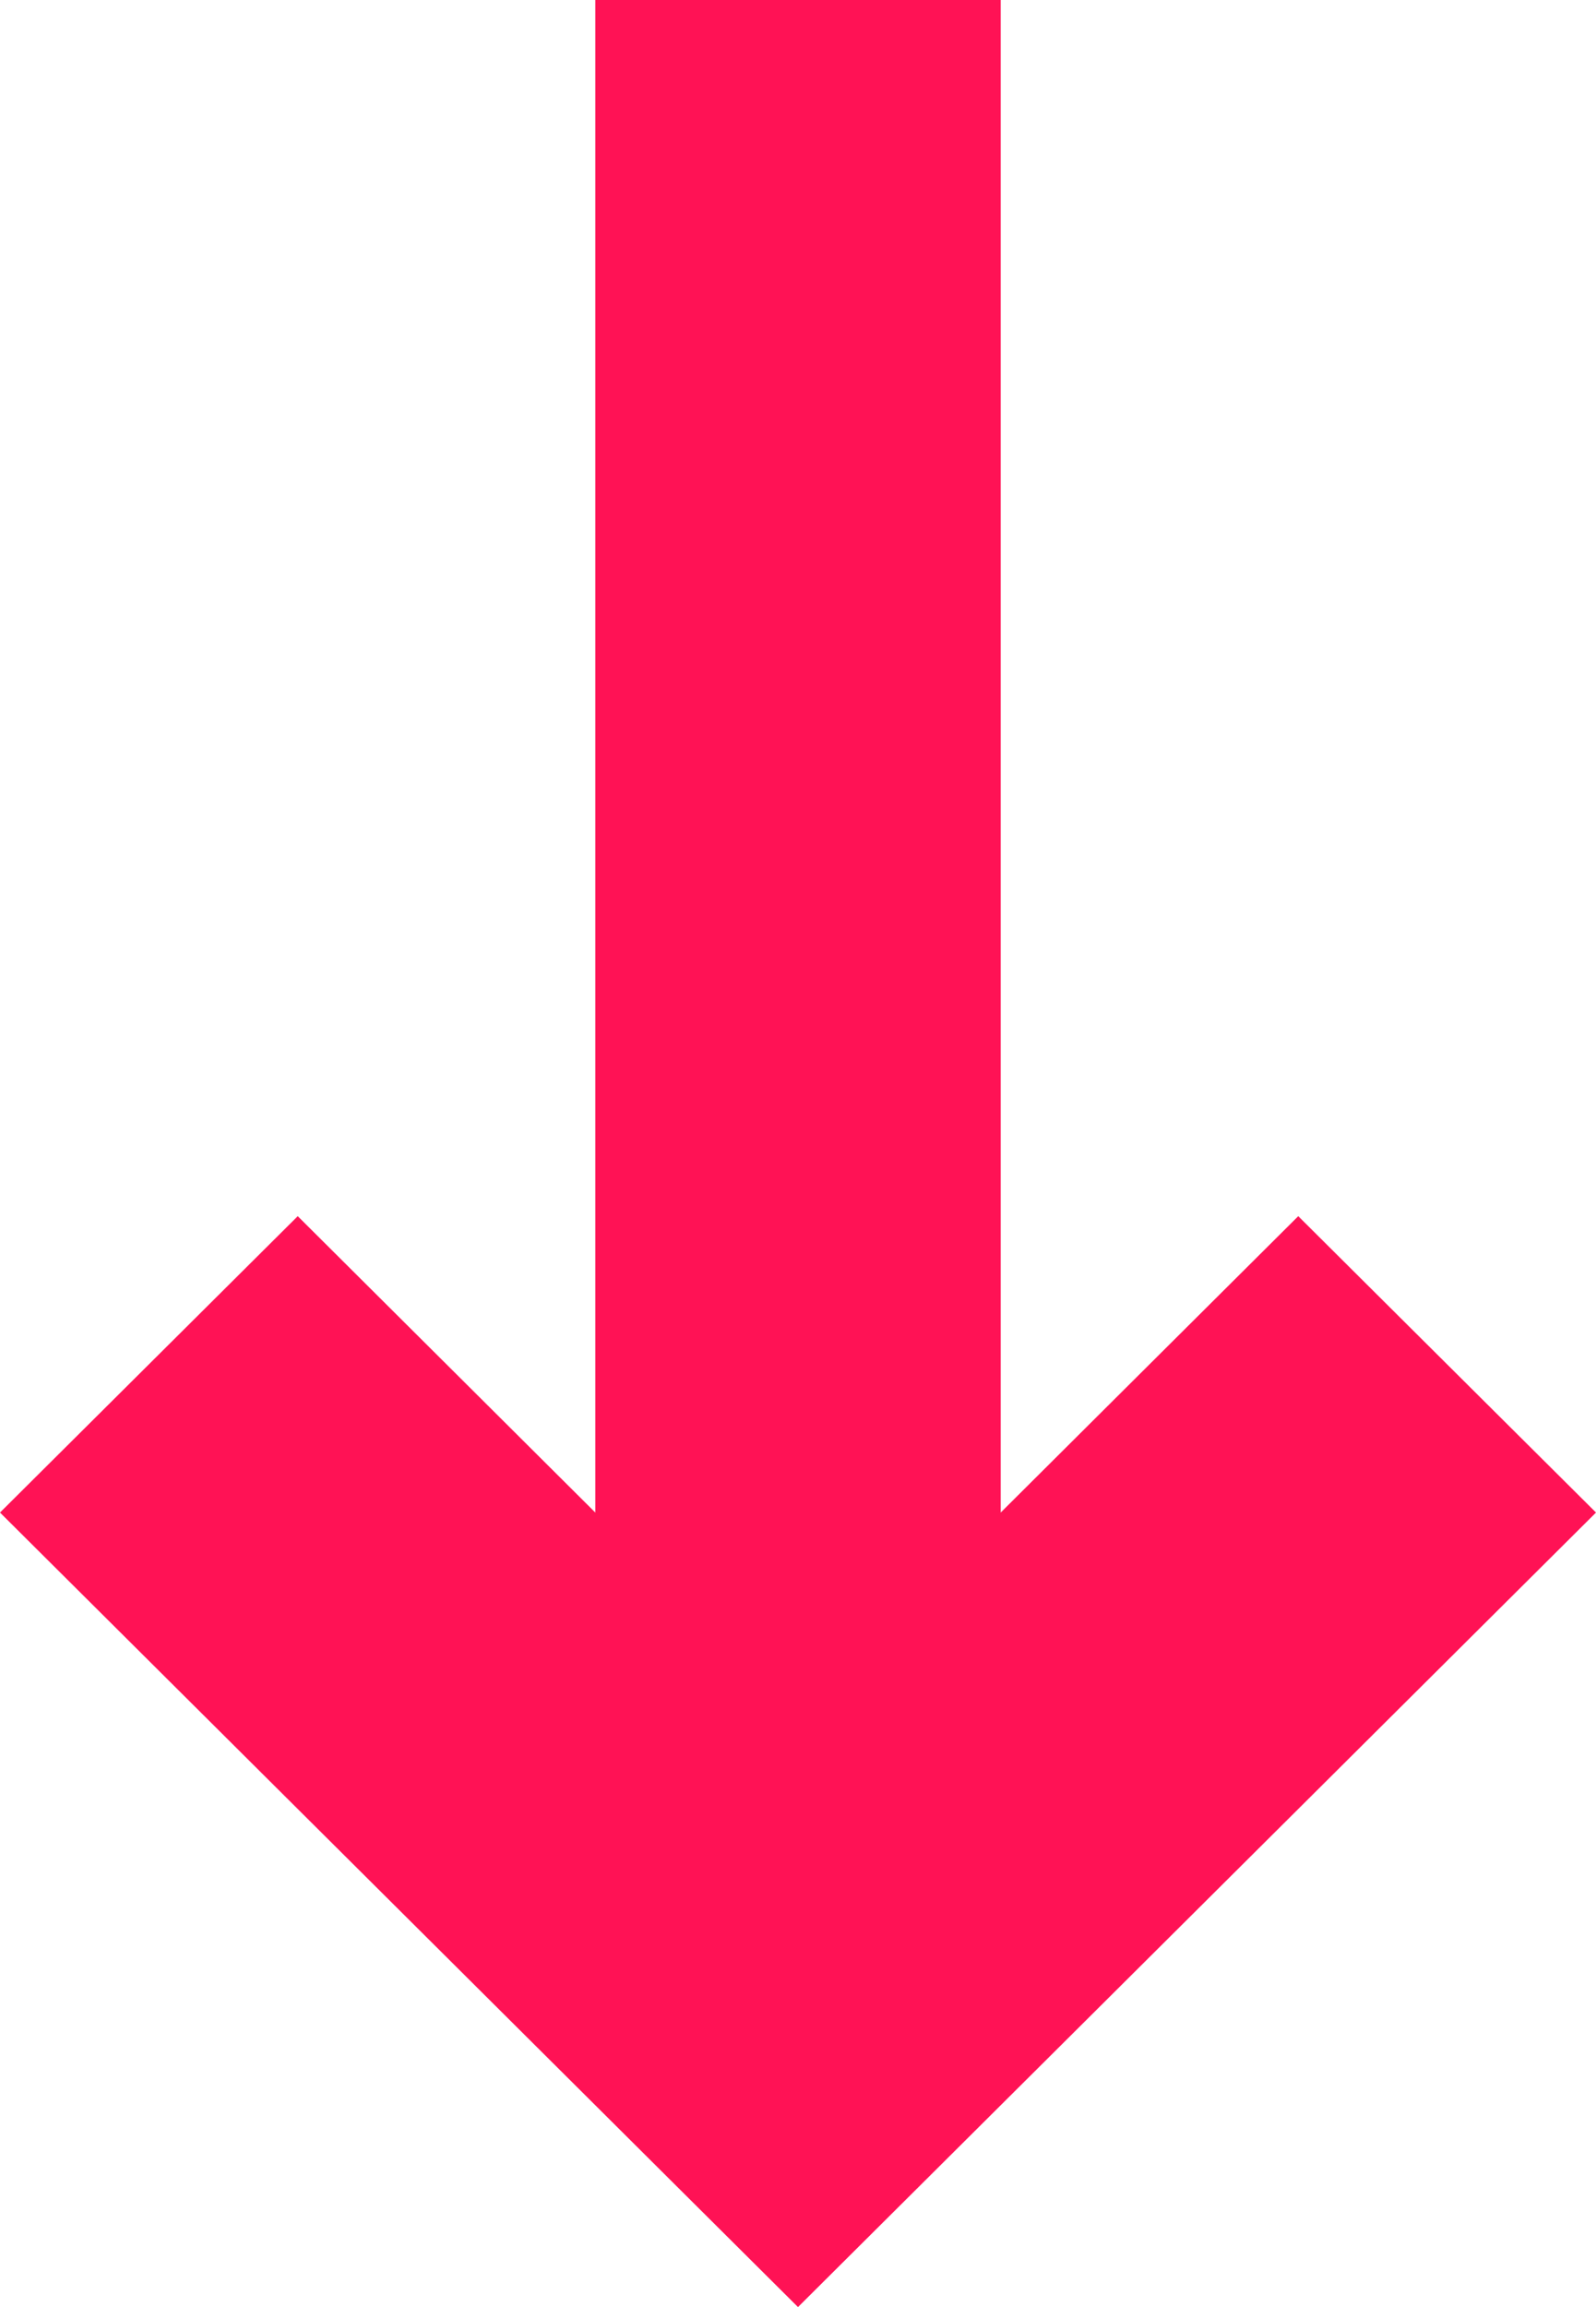 <svg xmlns="http://www.w3.org/2000/svg" width="9" height="13" viewBox="0 0 9 13"><path fill="#FF1255" fill-rule="evenodd" d="M116.357 60L116.357 68.523 114.679 66.853 113 68.523 117.5 73 122 68.523 120.321 66.853 118.643 68.523 118.643 60" transform="translate(-113 -60)"></path></svg>
